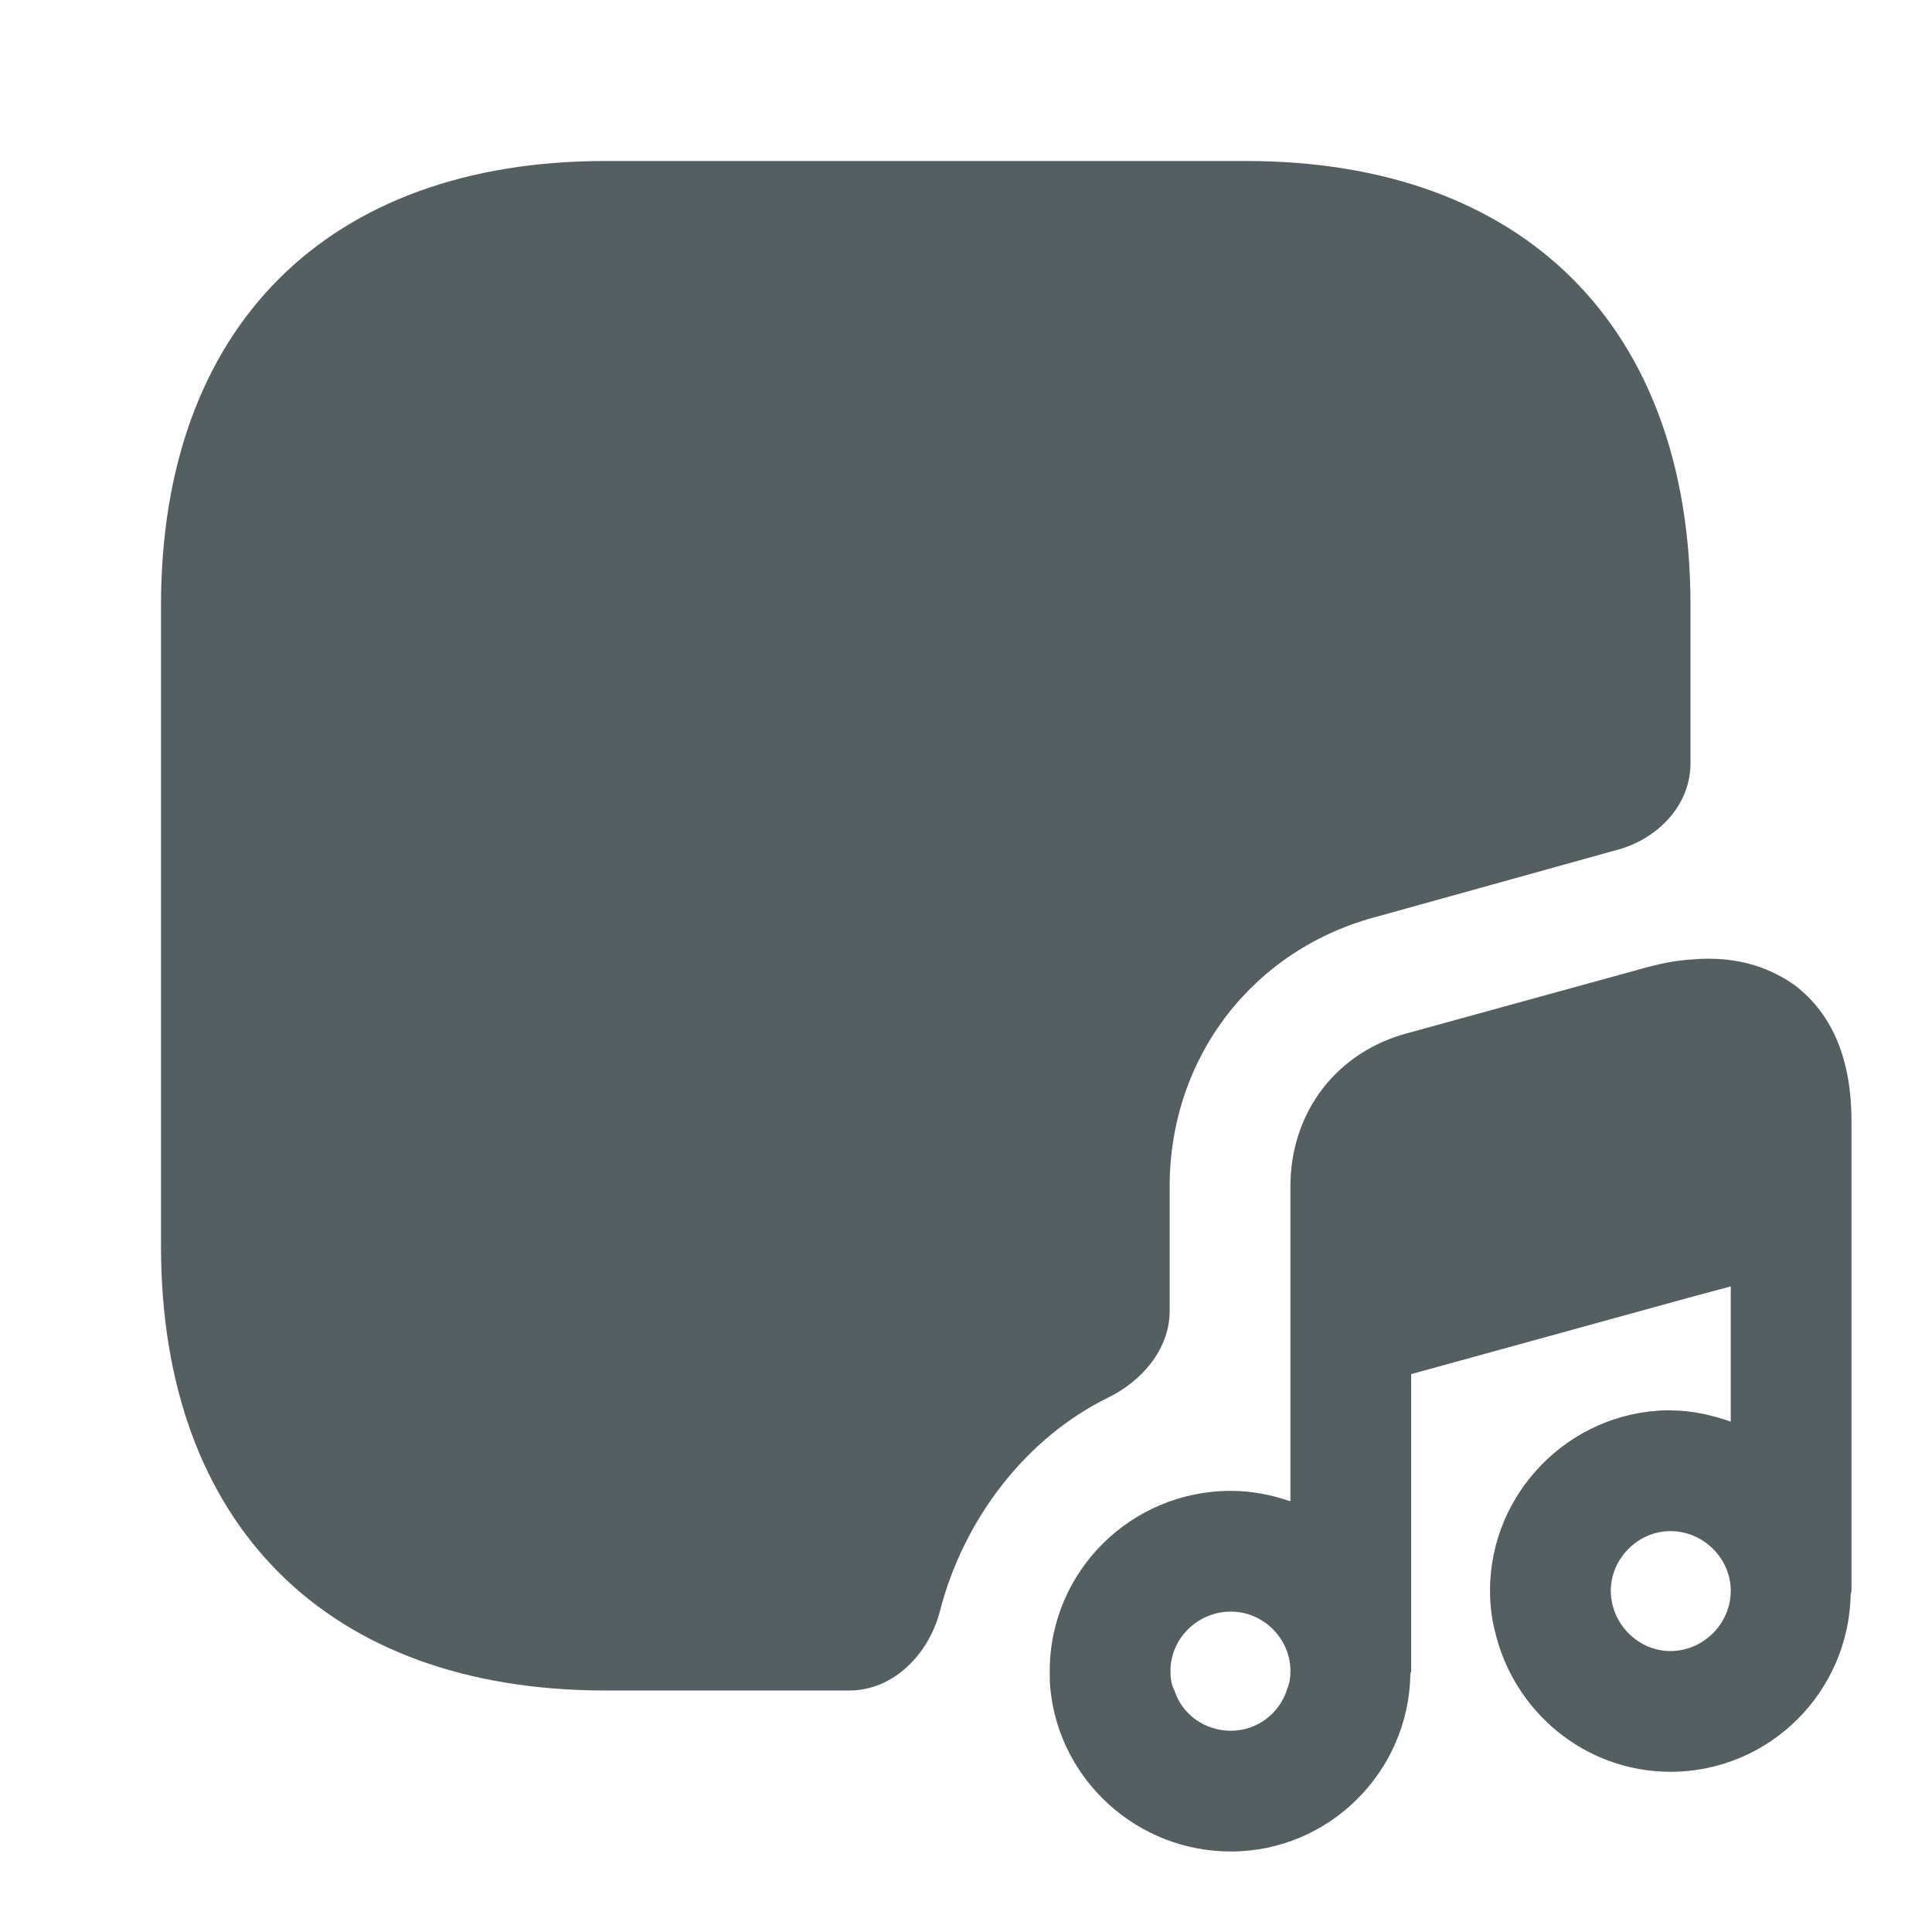 <svg width="24" height="24" viewBox="0 0 24 24" fill="none" xmlns="http://www.w3.org/2000/svg">
<path opacity="0.4" d="M20.71 17.52C20.34 18.74 19.61 19.68 18.57 20.26C18.53 20.1 18.51 19.93 18.51 19.76C18.51 18.54 19.5 17.54 20.71 17.52Z" fill="#555F62"/>
<path d="M21 7.52V9.484C21 10.007 20.586 10.429 20.08 10.56V10.56L17.13 11.38C15.57 11.78 14.53 13.13 14.53 14.74V16.285C14.53 16.759 14.187 17.156 13.761 17.364C12.746 17.862 11.97 18.871 11.677 20.011C11.54 20.546 11.102 21 10.55 21H7.52C4.07 21 2 18.94 2 15.48V7.52C2 4.06 4.07 2 7.52 2H15.48C18.93 2 21 4.06 21 7.52Z" fill="#555F62"/>
<path d="M22.31 12.25C22.05 12.06 21.63 11.86 21 11.92C20.84 11.93 20.67 11.96 20.48 12.01L17.5 12.83C16.61 13.06 16.03 13.81 16.03 14.74V18.65C15.8 18.57 15.55 18.52 15.29 18.52C14.05 18.52 13.04 19.52 13.04 20.76C13.04 20.84 13.04 20.92 13.05 21C13.17 22.12 14.13 23 15.29 23C16.51 23 17.5 22.01 17.52 20.8C17.52 20.78 17.53 20.77 17.53 20.76V17.07L20.98 16.12L21.5 15.98V17.66C21.27 17.58 21.02 17.52 20.75 17.52H20.71C19.5 17.54 18.51 18.54 18.51 19.76C18.51 19.93 18.53 20.1 18.57 20.26C18.8 21.26 19.69 22.01 20.75 22.01C21.98 22.01 22.97 21.02 22.99 19.8C22.99 19.79 23 19.78 23 19.76V13.93C23 13.17 22.77 12.61 22.31 12.25ZM15.29 21.5C14.96 21.5 14.68 21.29 14.59 21C14.55 20.93 14.54 20.84 14.54 20.76C14.54 20.35 14.88 20.02 15.29 20.02C15.69 20.02 16.03 20.35 16.03 20.76C16.03 20.84 16.02 20.91 15.99 20.98C15.9 21.28 15.62 21.5 15.29 21.5ZM20.75 20.51C20.35 20.51 20.01 20.17 20.01 19.76C20.01 19.36 20.35 19.02 20.75 19.02C21.16 19.02 21.5 19.36 21.5 19.76C21.5 20.17 21.16 20.51 20.75 20.51Z" fill="#555F62"/>
</svg>
